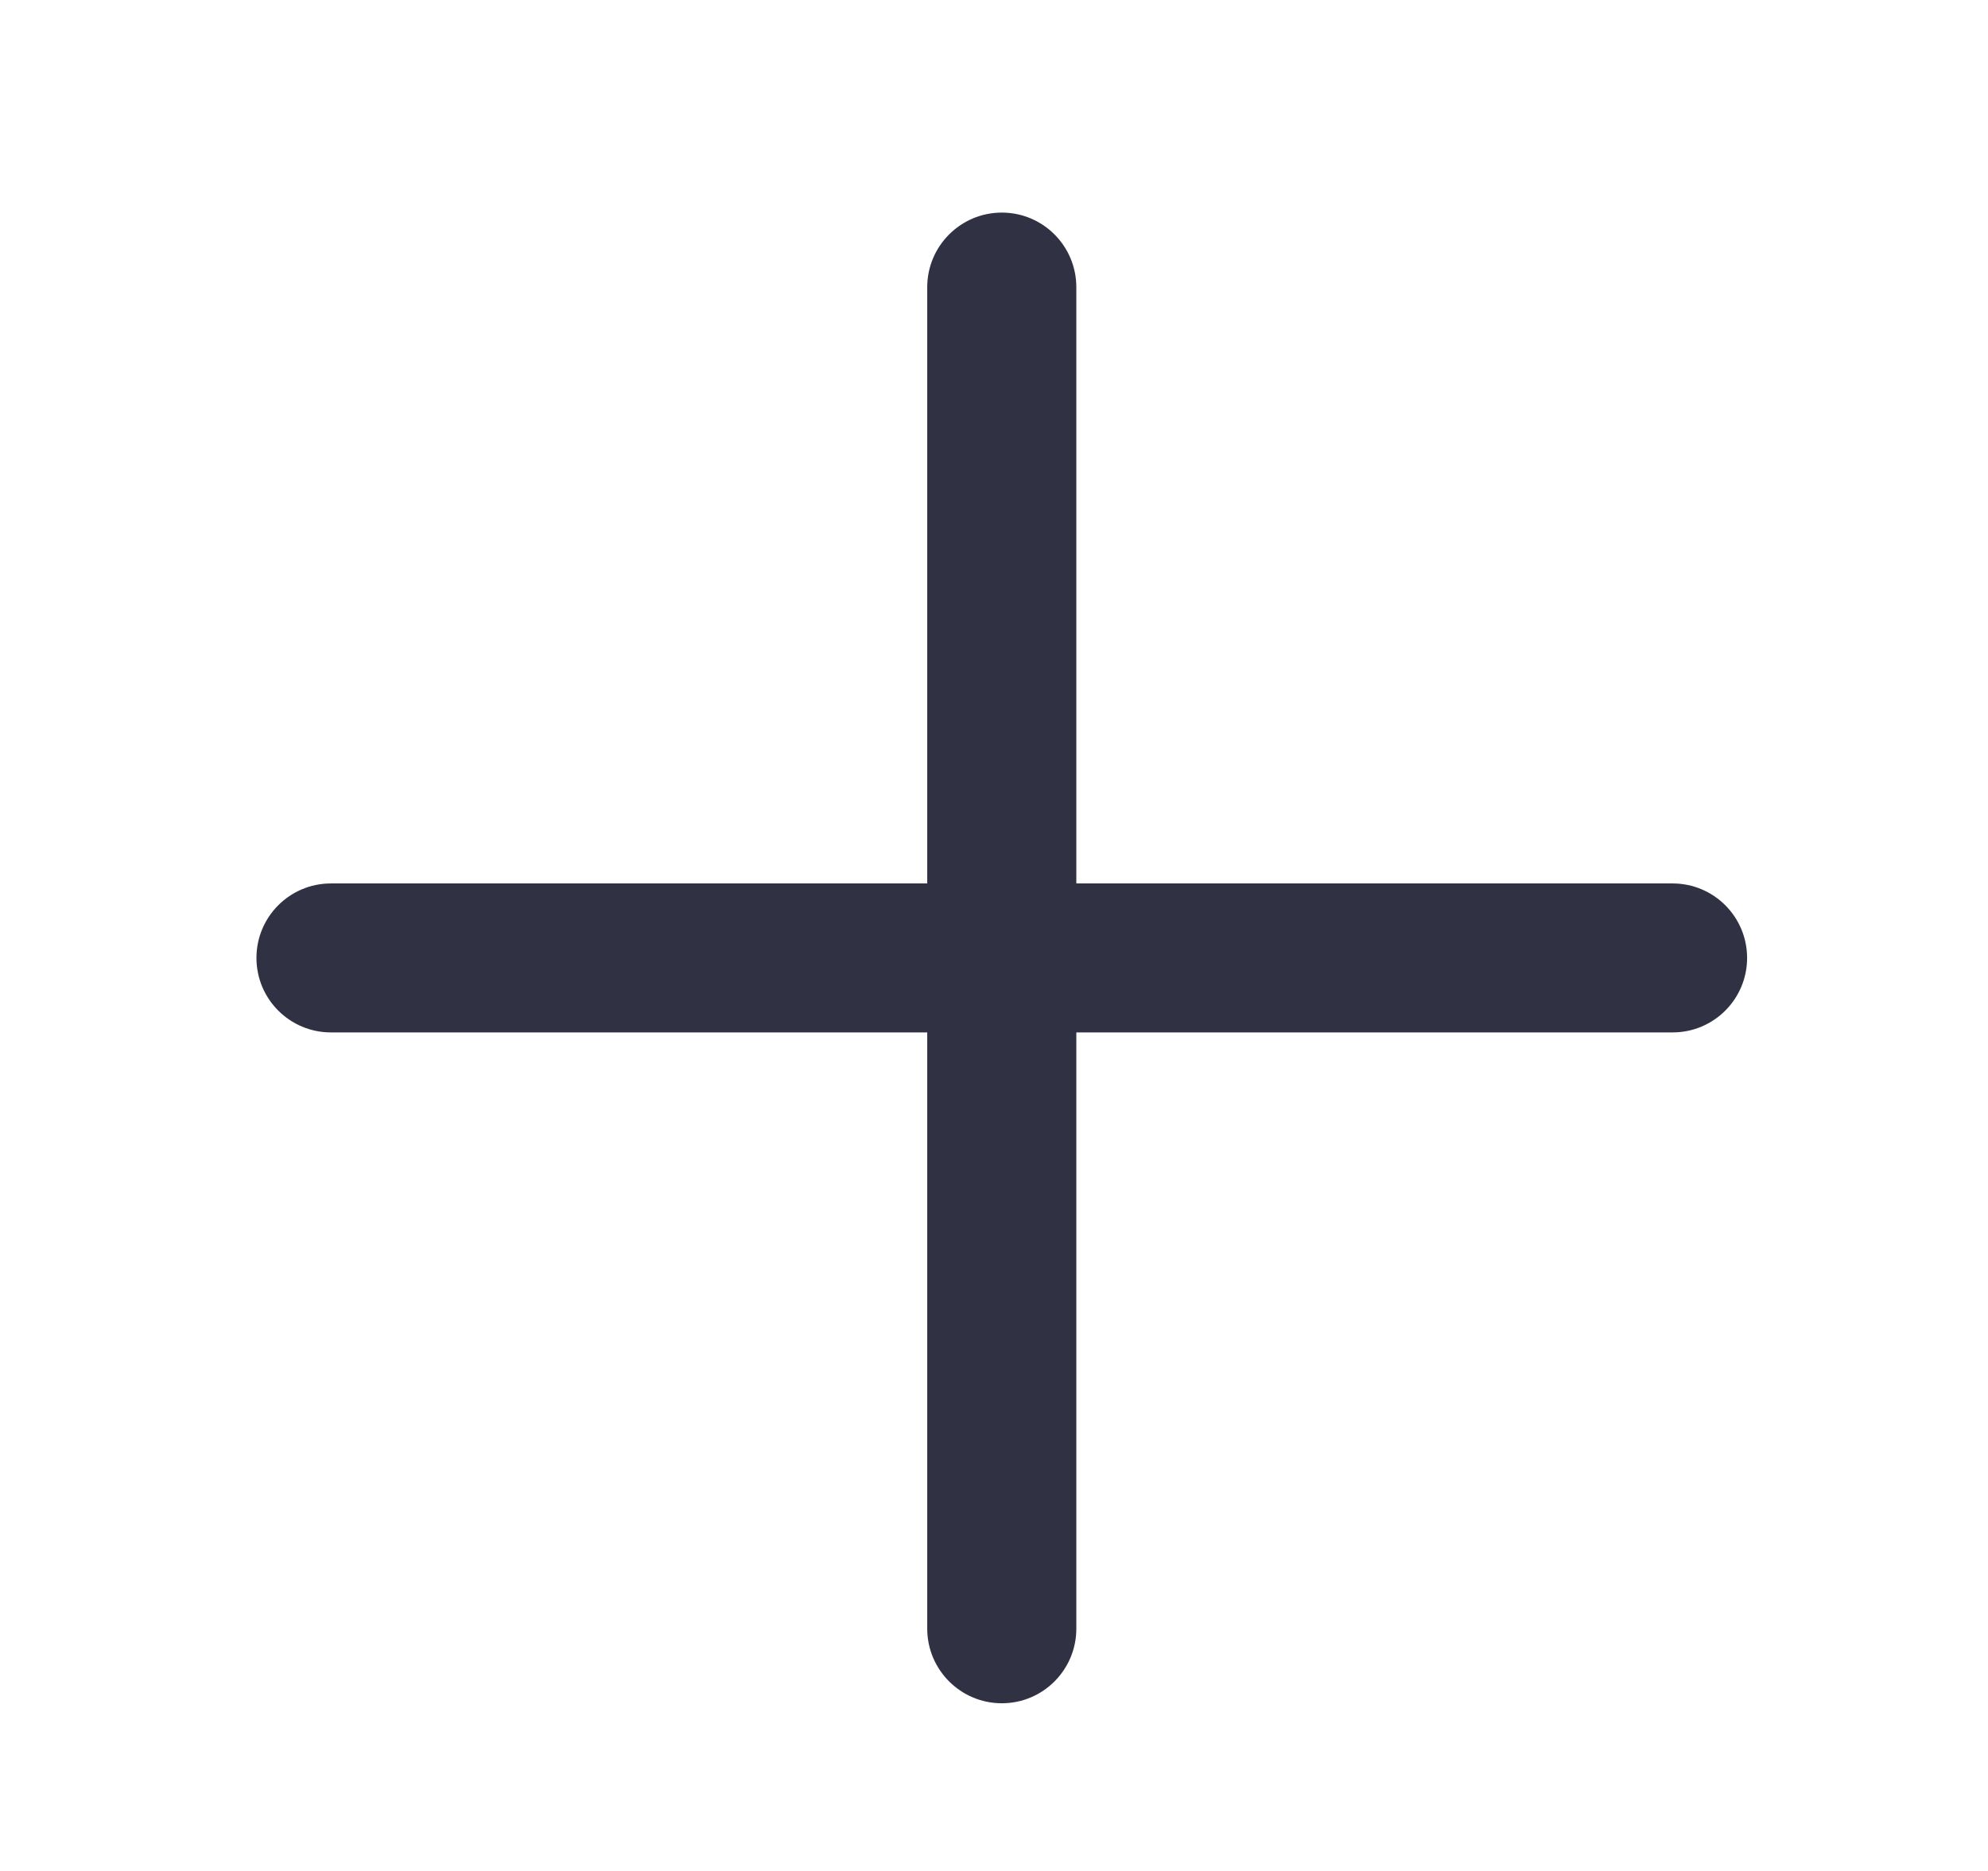 <svg width="17" height="16" viewBox="0 0 17 16" fill="none" xmlns="http://www.w3.org/2000/svg">
<path fill-rule="evenodd" clip-rule="evenodd" d="M7.929 7.555V2.456C7.929 2.104 8.215 1.818 8.567 1.818C8.919 1.818 9.204 2.104 9.204 2.456V7.555H14.303C14.655 7.555 14.94 7.84 14.94 8.192C14.94 8.544 14.655 8.829 14.303 8.829H9.204V13.928C9.204 14.28 8.919 14.566 8.567 14.566C8.215 14.566 7.929 14.28 7.929 13.928V8.829H2.83C2.478 8.829 2.193 8.544 2.193 8.192C2.193 7.84 2.478 7.555 2.83 7.555H7.929Z" fill="#313144"/>
</svg>
